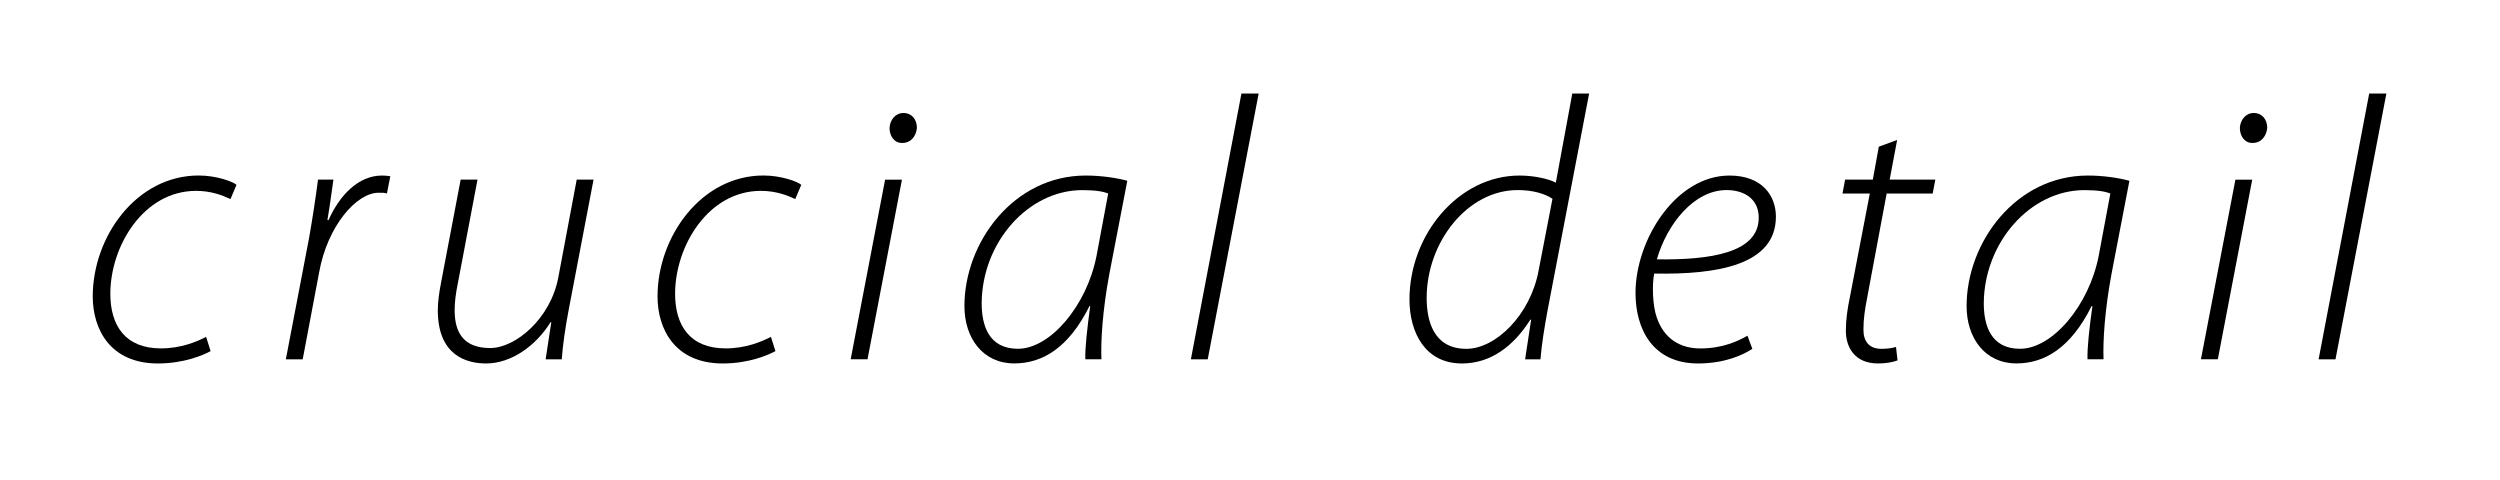 <?xml version="1.0" encoding="utf-8"?>
<!-- Generator: Adobe Illustrator 17.0.0, SVG Export Plug-In . SVG Version: 6.00 Build 0)  -->
<!DOCTYPE svg PUBLIC "-//W3C//DTD SVG 1.1//EN" "http://www.w3.org/Graphics/SVG/1.1/DTD/svg11.dtd">
<svg version="1.1" id="Layer_1" xmlns="http://www.w3.org/2000/svg" xmlns:xlink="http://www.w3.org/1999/xlink" x="0px" y="0px"
	 width="1072px" height="206px" viewBox="-444.5 0 1072 206" enable-background="new -444.5 0 1072 206" xml:space="preserve">
<path d="M-354.189,150.557c-3.2,1.737-11.375,5.297-22.621,5.297c-20.377,0-27.922-14.639-27.922-28.722
	c0-25.717,18.771-51.88,45.417-51.88c7.537,0,14.617,2.566,16.226,4.008l-2.58,6.097c-3.377-1.564-8.175-3.517-14.768-3.517
	c-22.475,0-36.75,23.598-36.75,44.147c0,13.637,6.416,23.403,21.669,23.403c8.667,0,15.397-2.876,19.4-4.937L-354.189,150.557z"/>
<path d="M-321.929,154.074l9.958-52.003c1.609-9.154,2.879-17.644,3.832-25.061h6.611c-0.809,5.442-1.461,10.927-2.584,17.37h0.483
	c4.809-10.761,12.839-19.107,22.96-19.107c1.124,0,2.732,0.13,3.539,0.296l-1.461,7.416c-0.802-0.339-1.926-0.339-3.533-0.339
	c-9.642,0-21.987,14.451-25.506,34.02l-7.072,37.408H-321.929z"/>
<path d="M-189.985,77.01l-10.761,56.371c-1.461,7.691-2.415,14.588-2.878,20.693h-6.91l2.423-15.907h-0.323
	c-6.267,10.141-16.864,17.688-27.623,17.688c-8.35,0-20.713-3.388-20.713-22.798c0-3.388,0.486-7.244,1.456-12.203l8.35-43.844h7.22
	l-8.343,43.995c-0.979,4.807-1.463,8.368-1.463,12.051c0,9.788,4.024,16.188,15.275,16.188c10.739,0,25.841-12.498,29.182-30.308
	l7.889-41.927H-189.985z"/>
<path d="M-111.989,150.557c-3.222,1.737-11.397,5.297-22.621,5.297c-20.403,0-27.939-14.639-27.939-28.722
	c0-25.717,18.787-51.88,45.413-51.88c7.557,0,14.608,2.566,16.221,4.008l-2.577,6.097c-3.355-1.564-8.181-3.517-14.768-3.517
	c-22.475,0-36.754,23.598-36.754,44.147c0,13.637,6.42,23.403,21.673,23.403c8.682,0,15.397-2.876,19.421-4.937L-111.989,150.557z"
	/>
<path d="M-79.731,154.053l14.763-77.021h7.222l-14.763,77.021H-79.731z M-57.746,61.298c-3.388,0-5.319-3.074-5.319-6.44
	c0.177-3.514,2.591-6.404,5.957-6.404c3.687,0,5.784,2.89,5.784,6.404c-0.321,3.366-2.422,6.44-6.278,6.44H-57.746z"/>
<path d="M20.881,154.053c-0.148-4.786,0.811-13.284,2.098-22.776h-0.321c-8.977,17.99-20.228,24.556-32.279,24.556
	c-13.471,0-21.331-10.927-21.331-24.556c0-27.447,21.183-56.003,52-56.003c6.278,0,13.179,0.937,17.839,2.249l-7.73,40.117
	c-2.879,15.569-3.687,28.55-3.366,36.413H20.881z M30.691,82.985c-1.932-0.8-5.146-1.463-11.078-1.463
	c-23.277,0-43.022,22.474-43.17,48.493c0,9.32,2.883,19.54,15.543,19.54c13.817,0,29.551-18.423,33.724-39.923L30.691,82.985z"/>
<polygon points="66.149,154.074 87.822,40.114 95.214,40.114 73.371,154.074 "/>
<path d="M236.919,40.114l-17.813,92.95c-1.269,6.884-2.562,14.617-3.053,21.01h-6.588l2.588-17.01h-0.339
	c-7.222,11.417-17.01,18.79-29.357,18.79c-15.893,0-22.474-13.478-22.474-27.454c0-27.793,21.032-53.127,47.192-53.127
	c5.932,0,12.195,1.276,15.565,3.056l7.056-38.215H236.919z M221.203,85.227c-3.222-2.112-8.195-3.726-14.934-3.726
	c-21.519,0-39.015,22.308-39.015,46.266c0,9.449,2.732,21.81,17.021,21.81c12.527,0,27.44-14.444,30.975-33.552L221.203,85.227z"/>
<path d="M306.905,149.577c-3.856,2.588-11.882,6.278-23.277,6.278c-19.594,0-26.82-14.956-26.82-30.207
	c0-22.92,17.349-50.374,40.294-50.374c13.979,0,19.908,8.642,19.908,17.623c0,20.722-25.039,24.91-52.172,24.405
	c-0.951,4.195-0.804,13.659,1.124,18.956c3.052,8.829,9.81,13.154,18.617,13.154c9.64,0,16.372-3.222,20.228-5.463L306.905,149.577z
	 M309.637,93.242c0-7.712-5.946-11.741-13.81-11.741c-13.957,0-25.526,14.617-29.865,29.703
	c22.794,0.331,43.674-2.717,43.674-17.796V93.242z"/>
<path d="M368.996,60.022l-3.204,16.988h19.572l-1.124,5.975h-19.742l-8.343,44.608c-0.977,5.132-1.611,8.959-1.611,13.81
	c0,5.11,2.562,8.173,7.69,8.173c2.584,0,4.682-0.331,6.271-0.8l0.659,5.759c-2.105,0.829-5.15,1.319-8.35,1.319
	c-10.274,0-13.81-7.244-13.81-14.004c0-4.613,0.634-9.276,1.755-14.574l8.516-44.291h-11.709l1.121-5.975h11.885l2.559-14.105
	L368.996,60.022z"/>
<path d="M450.625,154.053c-0.169-4.786,0.764-13.284,2.101-22.776h-0.364c-8.977,17.99-20.207,24.556-32.236,24.556
	c-13.496,0-21.352-10.927-21.352-24.556c0-27.447,21.183-56.003,51.985-56.003c6.264,0,13.175,0.937,17.832,2.249l-7.712,40.117
	c-2.88,15.569-3.683,28.55-3.388,36.413H450.625z M460.417,82.985c-1.95-0.8-5.172-1.463-11.1-1.463
	c-23.263,0-43.001,22.474-43.17,48.493c0,9.32,2.879,19.54,15.543,19.54c13.81,0,29.576-18.423,33.746-39.923L460.417,82.985z"/>
<path d="M499.262,154.053l14.783-77.021h7.208l-14.747,77.021H499.262z M521.253,61.298c-3.352,0-5.301-3.074-5.301-6.44
	c0.173-3.514,2.588-6.404,5.935-6.404c3.726,0,5.802,2.89,5.802,6.404c-0.339,3.366-2.418,6.44-6.274,6.44H521.253z"/>
<polygon points="549.719,154.074 571.411,40.114 578.78,40.114 556.959,154.074 "/>
</svg>
